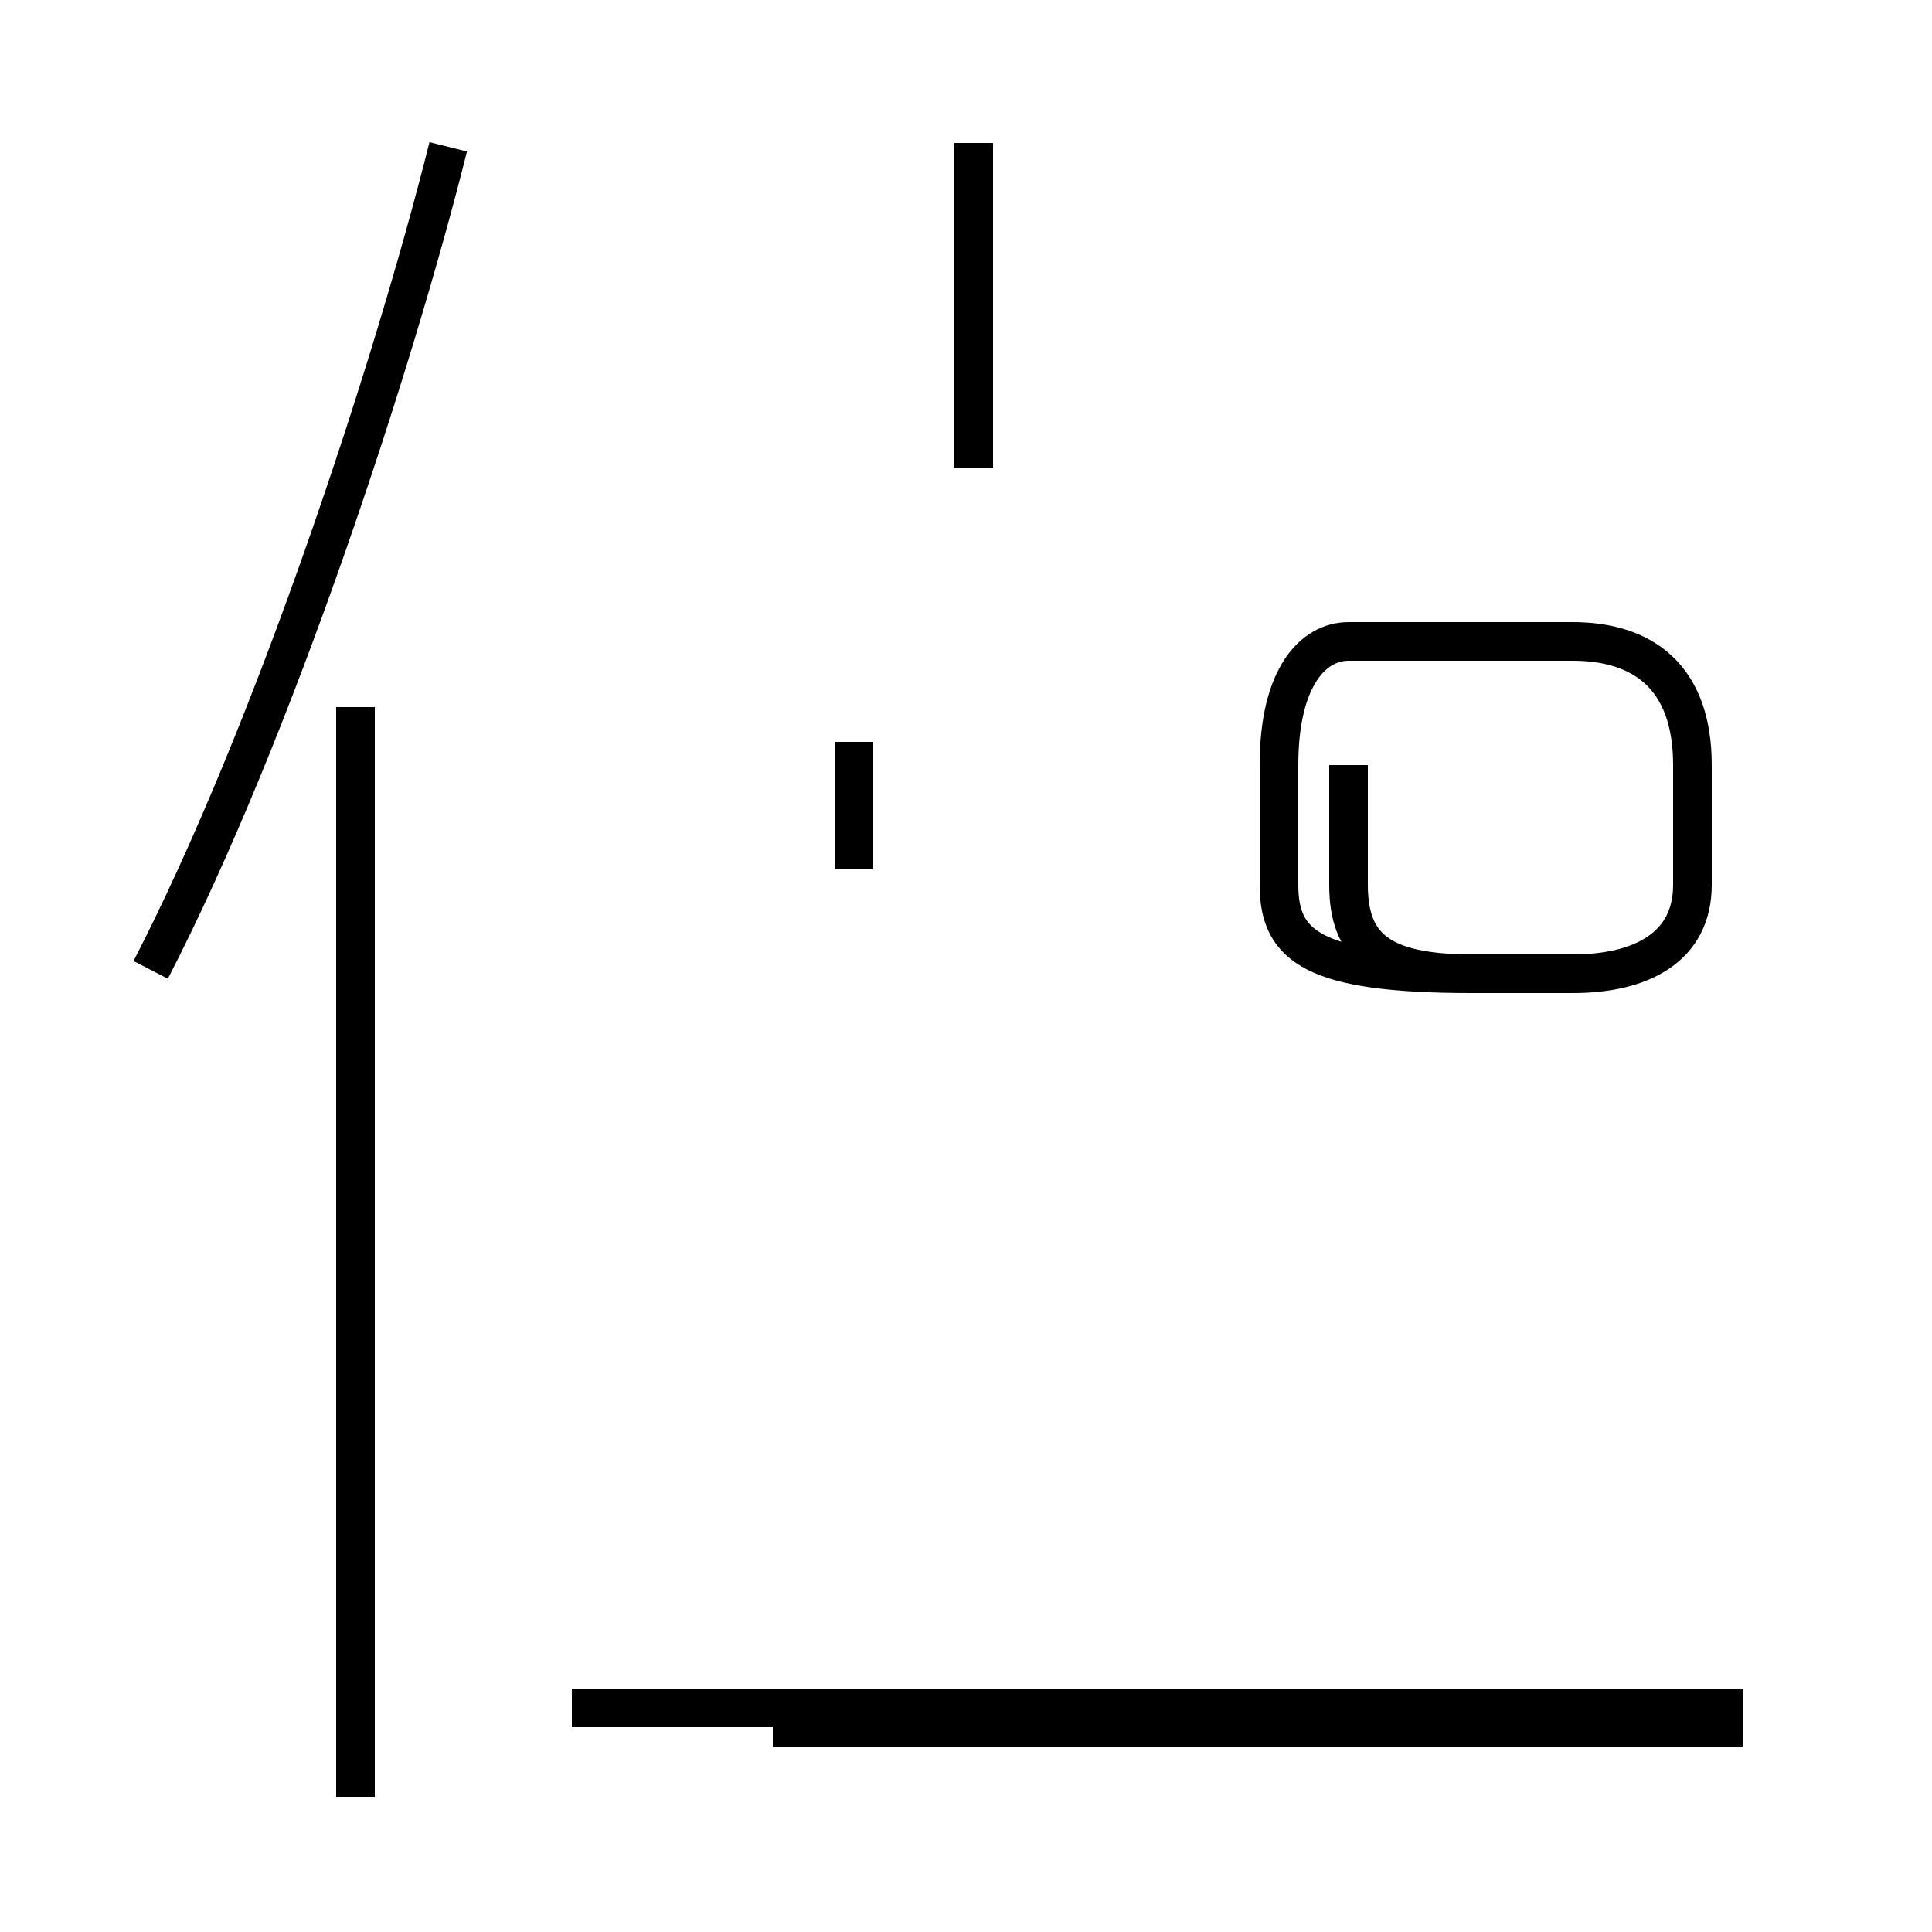 <?xml version='1.0' encoding='utf8'?>
<svg viewBox="0.0 -44.0 50.0 50.0" version="1.1" xmlns="http://www.w3.org/2000/svg">
<rect x="0.0" y="-44.0" width="50.0" height="50.0" fill="#808080" stroke="none"/>
<rect x="-1000" y="-1000" width="2000" height="2000" stroke="white" fill="white"/>
<g style="fill:none; stroke:#000000;  stroke-width:1">
<path d="M 45.1 -0.7 L 20.0 -0.7 M 14.8 -0.2 L 45.1 -0.2 M 22.1 21.5 L 22.1 24.8 M 34.9 24.2 L 34.9 21.1 C 34.9 19.5 35.7 18.8 38.1 18.8 L 40.7 18.8 C 42.5 18.8 43.8 19.5 43.8 21.1 L 43.8 24.2 C 43.8 26.5 42.5 27.4 40.7 27.4 L 34.9 27.4 C 34.0 27.4 33.1 26.5 33.1 24.2 L 33.1 21.1 C 33.1 19.5 34.0 18.8 38.1 18.8 L 40.7 18.8 M 25.2 31.9 L 25.2 40.3 M 9.2 -2.5 L 9.2 25.7 M 3.9 18.9 C 7.1 25.1 10.2 34.6 11.6 40.2 " transform="scale(1, -1)" />
</g>
</svg>